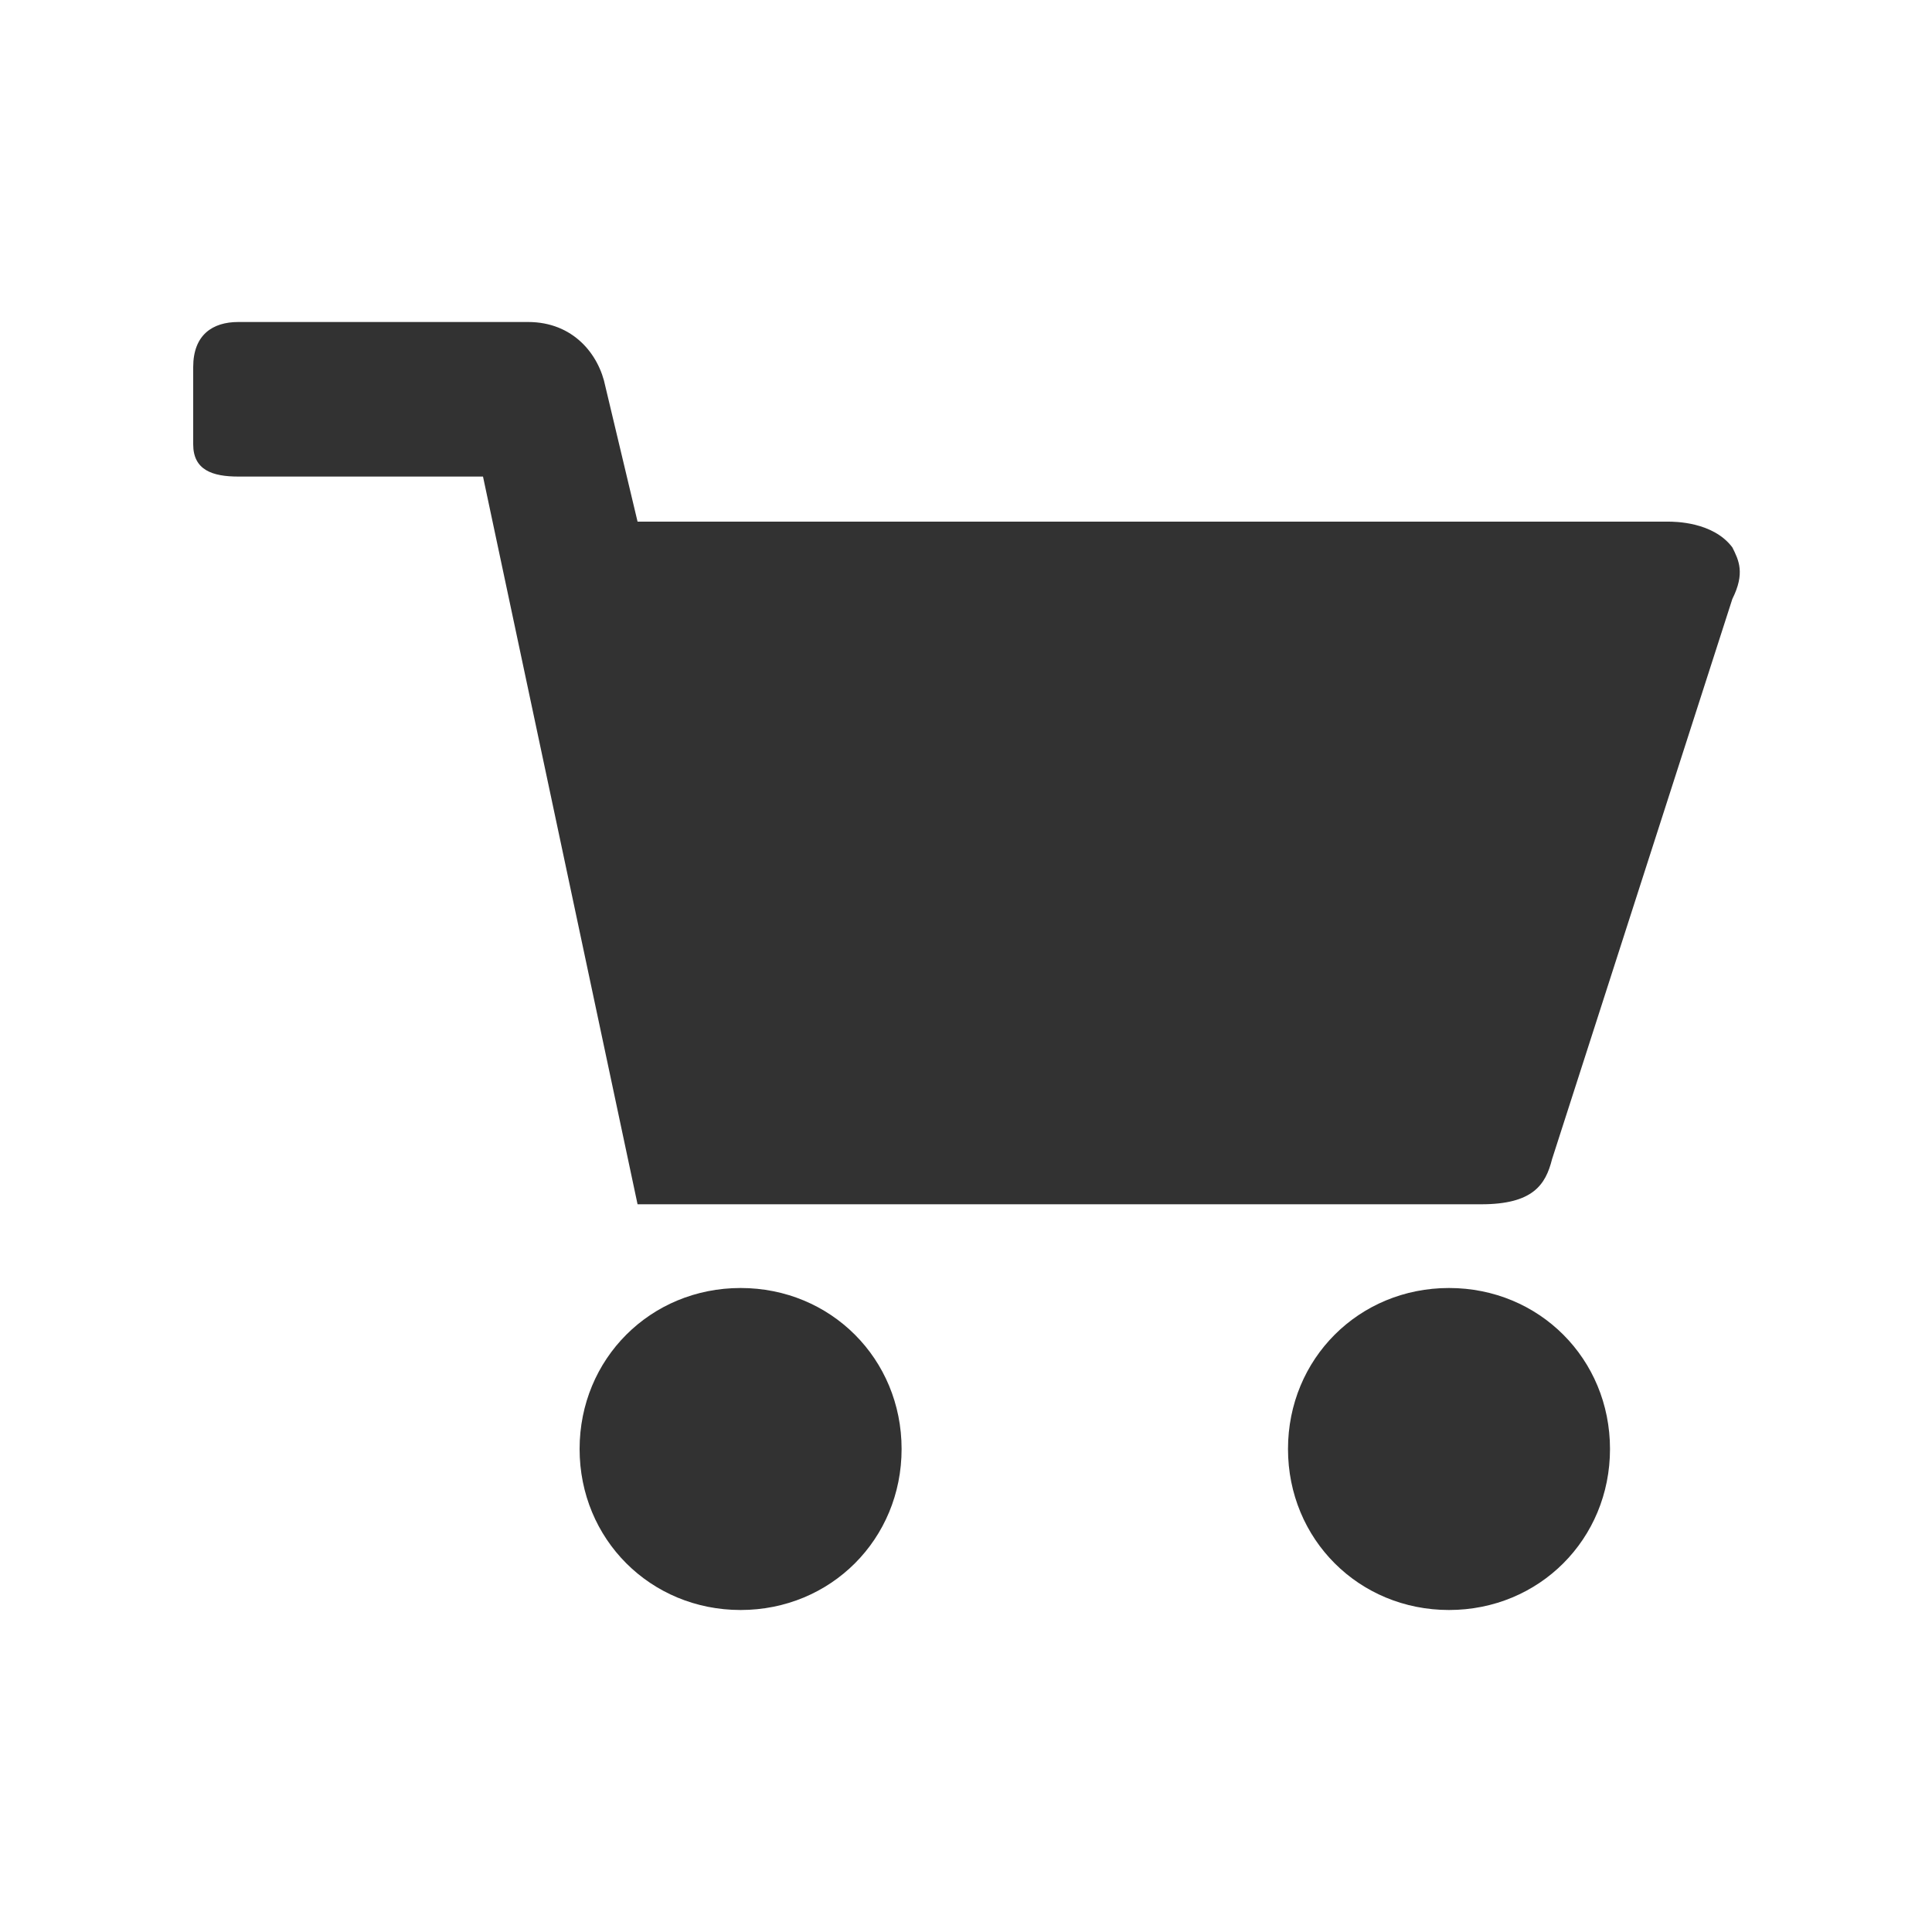 <?xml version="1.0" encoding="utf-8"?>
<!-- Generator: Adobe Illustrator 17.1.0, SVG Export Plug-In . SVG Version: 6.00 Build 0)  -->
<!DOCTYPE svg PUBLIC "-//W3C//DTD SVG 1.1//EN" "http://www.w3.org/Graphics/SVG/1.1/DTD/svg11.dtd">
<svg version="1.1" id="Ebene_1" xmlns="http://www.w3.org/2000/svg" xmlns:xlink="http://www.w3.org/1999/xlink" x="0px" y="0px"
	 viewBox="0 0 30 30" enable-background="new 0 0 30 30" xml:space="preserve">
<g>
	<g>
		<path fill-rule="evenodd" clip-rule="evenodd" fill="#323232" d="M26.9,8.5c-0.3-0.4-0.9-0.4-1-0.4l-16,0L9.4,6
			C9.3,5.5,8.9,5,8.2,5H3.7C3.3,5,3,5.2,3,5.7v1.2c0,0.4,0.3,0.5,0.7,0.5h3.8l2.4,11.3l2.4,0H23c0.8,0,1-0.3,1.1-0.7l2.8-8.7
			C27.1,8.9,27,8.7,26.9,8.5z M11.5,20C10.1,20,9,21.1,9,22.5c0,1.4,1.1,2.5,2.5,2.5s2.5-1.1,2.5-2.5C14,21.1,12.9,20,11.5,20z
			 M22.5,20c-1.4,0-2.5,1.1-2.5,2.5c0,1.4,1.1,2.5,2.5,2.5c1.4,0,2.5-1.1,2.5-2.5C25,21.1,23.9,20,22.5,20z"/>
	</g>
</g>
</svg>

